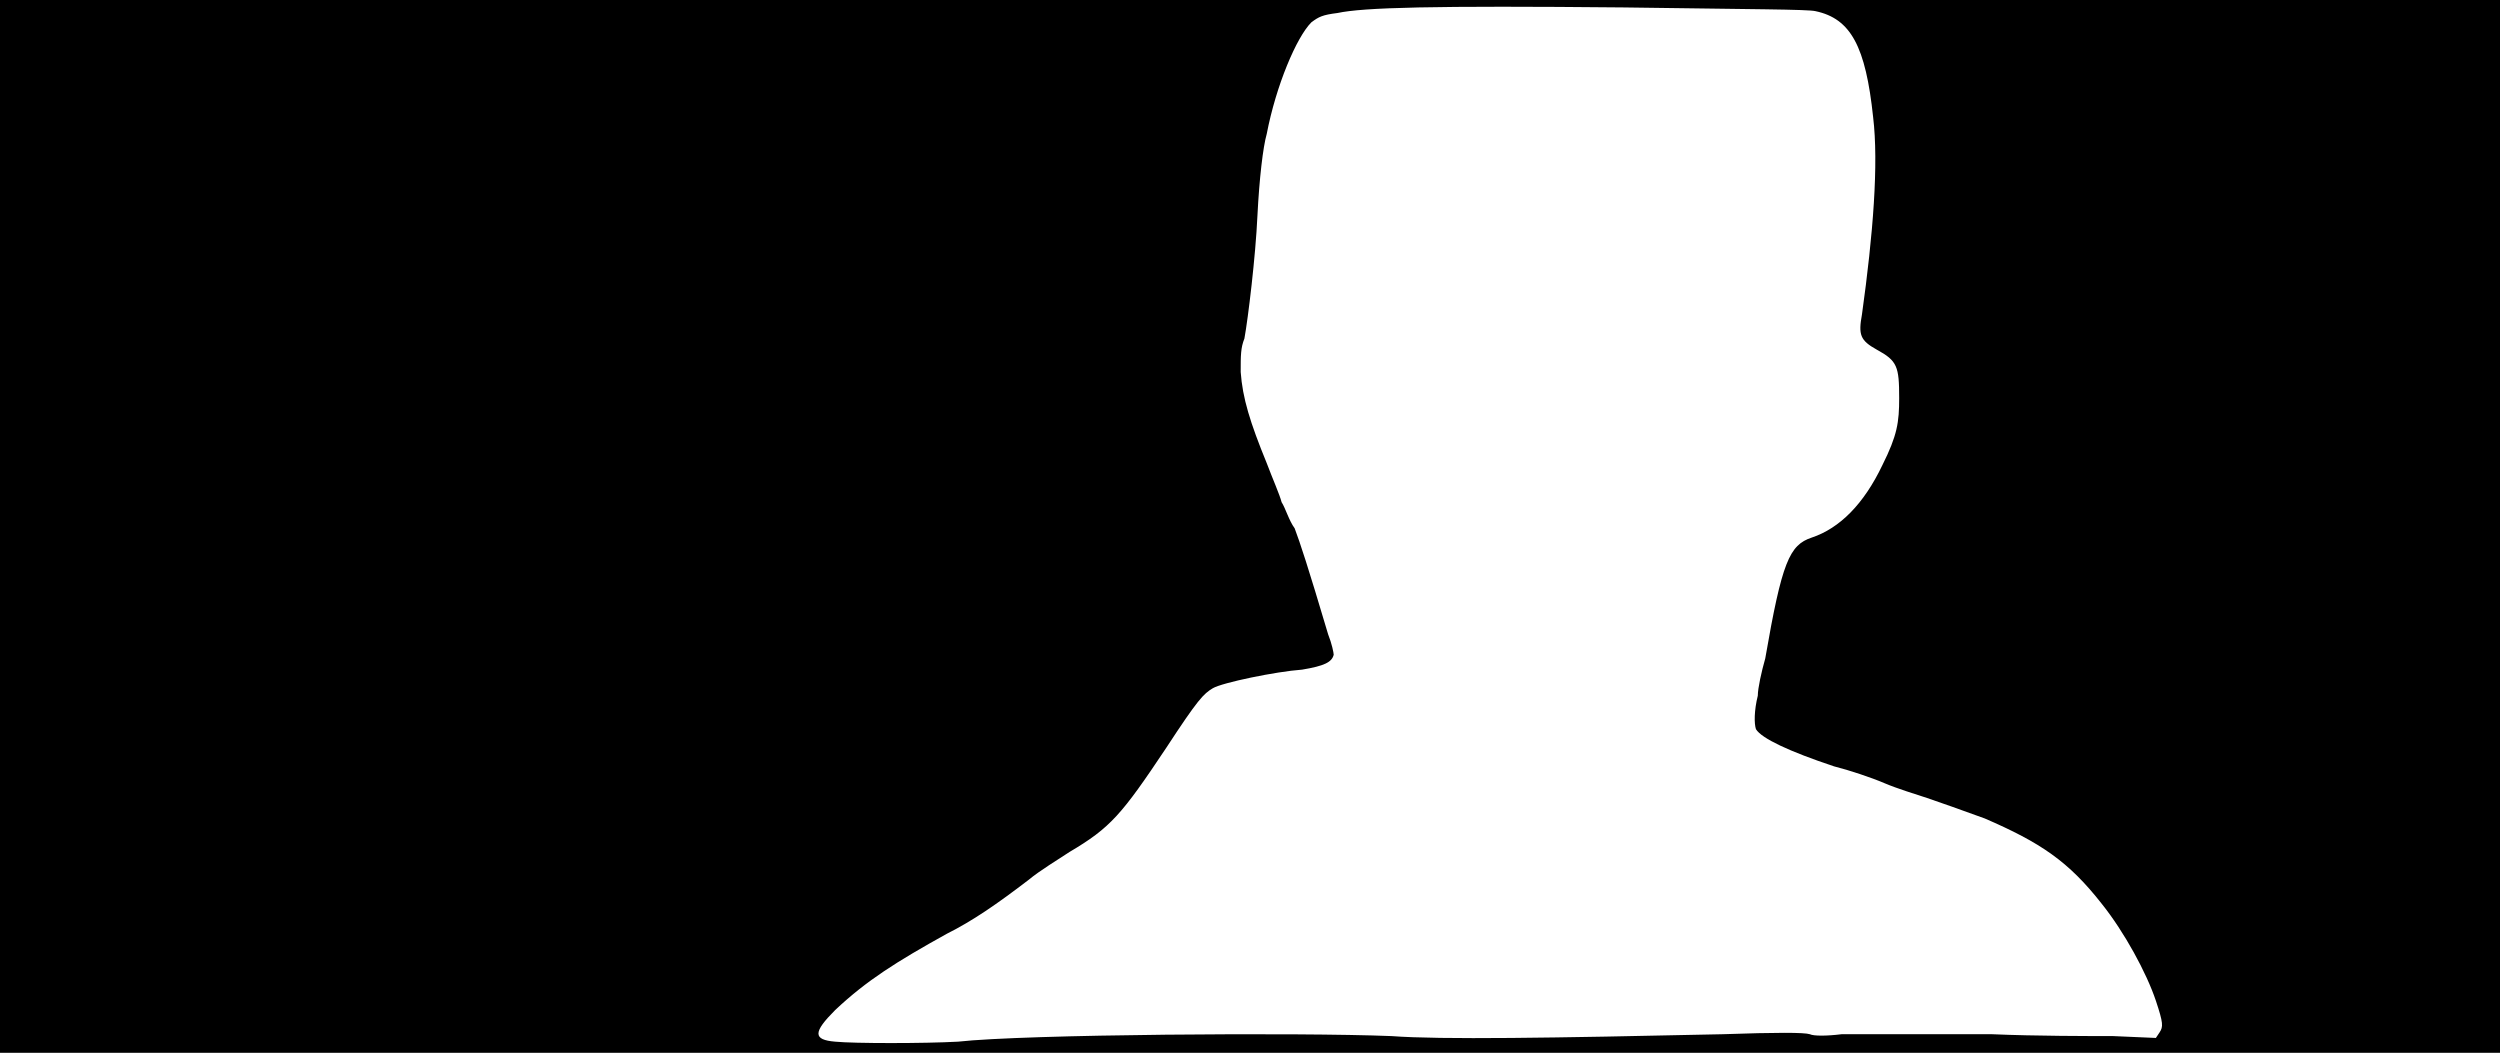 <svg xmlns="http://www.w3.org/2000/svg" width="1344" height="566"><path d="M0 283V0h1344v566H0V283m515 277c36-4 184-5 233-3 27 2 86 1 178-1 29-1 44-1 47 0 2 1 9 1 17 0h81c23 1 53 1 65 1l23 1 2-3c2-3 2-5-2-17-5-15-17-37-29-52-18-23-33-33-63-46-11-4-25-9-31-11s-16-5-23-8-19-7-27-9c-24-8-39-15-42-20-1-3-1-10 1-18 0-4 2-13 4-20 9-52 13-61 25-65 15-5 28-18 38-39 8-16 9-23 9-36 0-17-1-20-12-26-9-5-10-8-8-19 6-43 9-81 6-106-4-38-12-53-31-57-4-1-34-1-103-2-103-1-140 0-154 3-8 1-10 2-14 5-8 8-19 34-24 60-2 7-4 24-5 44-1 22-5 55-7 66-2 5-2 9-2 18 1 14 5 27 14 49 3 8 7 17 8 21 2 3 4 10 7 14 3 8 7 20 18 57 2 5 3 10 3 11-1 4-5 6-17 8-14 1-43 7-48 10s-8 6-25 32c-24 36-30 43-52 56-6 4-16 10-22 15-17 13-30 22-44 29-27 15-43 25-60 41-12 12-12 16 0 17 10 1 48 1 66 0z"/></svg>